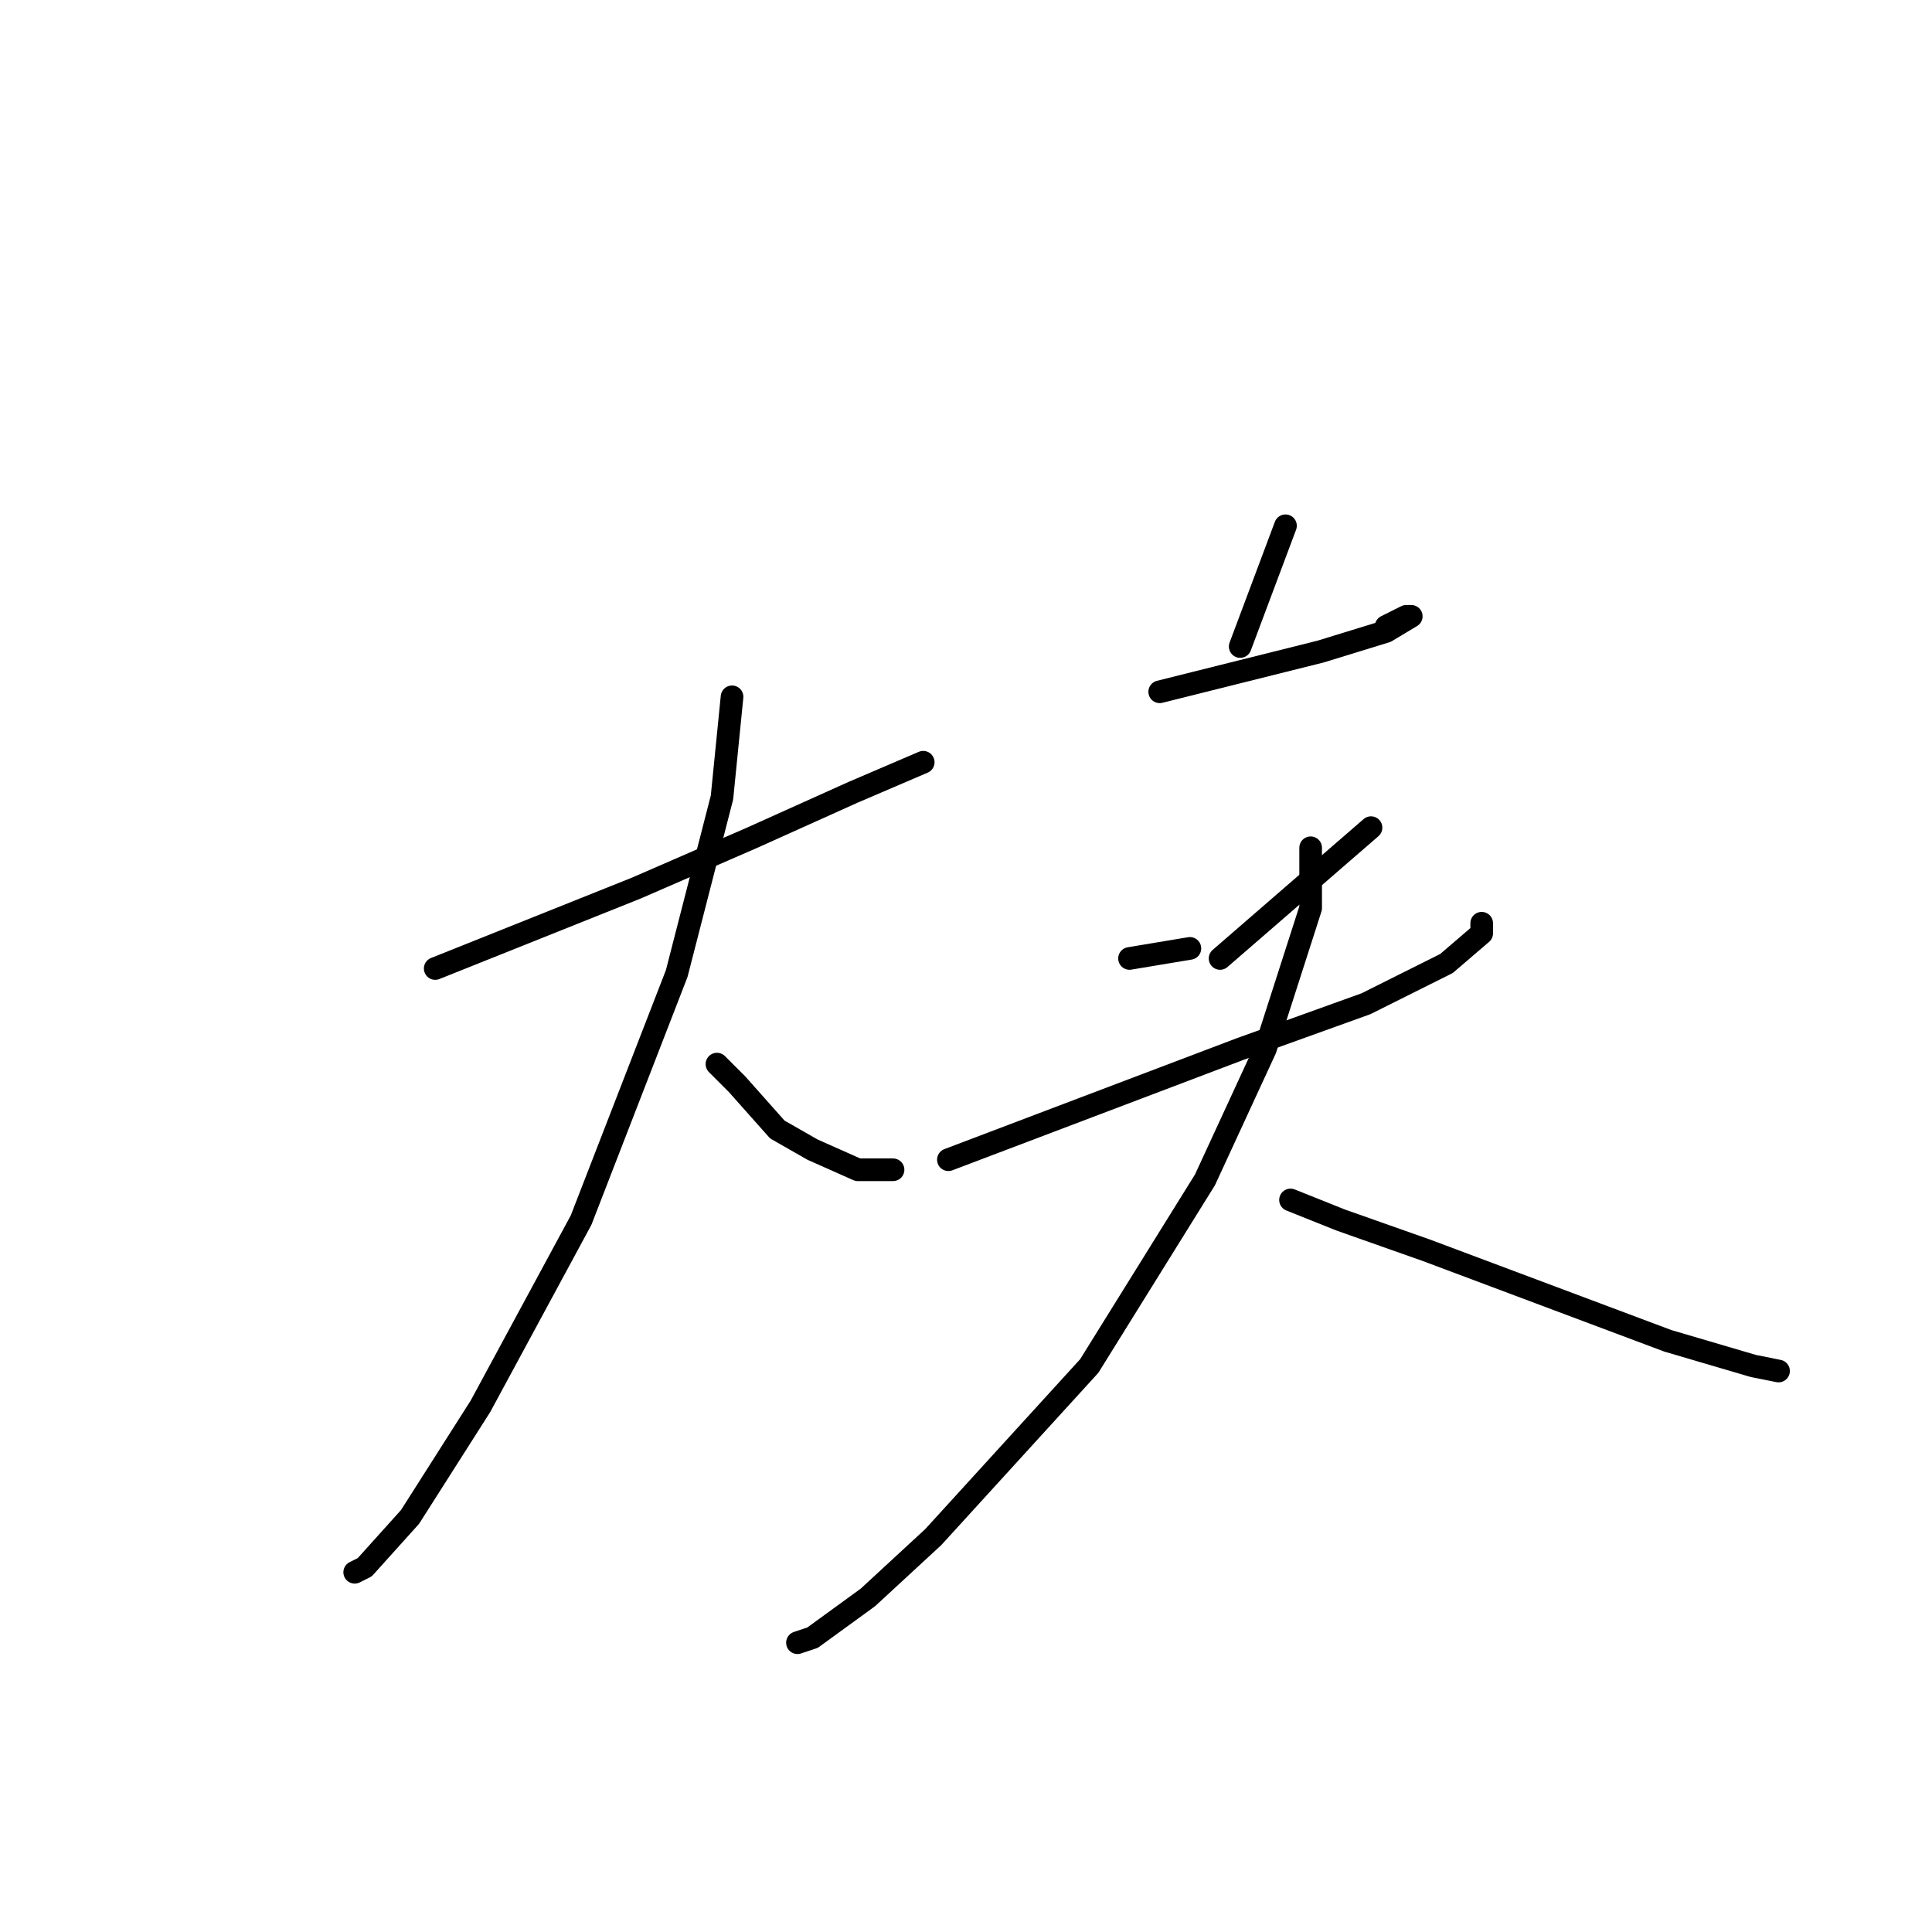 <?xml version="1.0" standalone="no"?>
    <svg width="256" height="256" xmlns="http://www.w3.org/2000/svg" version="1.1">
    <polyline stroke="black" stroke-width="3" stroke-linecap="round" fill="transparent" stroke-linejoin="round" points="57.667 128.333 71 123 84.333 117.667 99.667 111 113 105 122.333 101 122.333 101 " />
        <polyline stroke="black" stroke-width="3" stroke-linecap="round" fill="transparent" stroke-linejoin="round" points="97 92.333 96.333 99 95.667 105.667 89.667 129 77 161.667 63.667 186.333 54.333 201 48.333 207.667 47 208.333 47 208.333 " />
        <polyline stroke="black" stroke-width="3" stroke-linecap="round" fill="transparent" stroke-linejoin="round" points="95 141 96.333 142.333 97.667 143.667 103 149.667 107.667 152.333 113.667 155 118.333 155 118.333 155 " />
        <polyline stroke="black" stroke-width="3" stroke-linecap="round" fill="transparent" stroke-linejoin="round" points="153.667 91.667 164.333 89 175 86.333 183.667 83.667 187 81.667 186.333 81.667 183.667 83 183.667 83 " />
        <polyline stroke="black" stroke-width="3" stroke-linecap="round" fill="transparent" stroke-linejoin="round" points="170.333 69.667 168.333 75 166.333 80.333 164.333 85.667 164.333 85.667 " />
        <polyline stroke="black" stroke-width="3" stroke-linecap="round" fill="transparent" stroke-linejoin="round" points="149.667 127 153.667 126.333 157.667 125.667 157.667 125.667 " />
        <polyline stroke="black" stroke-width="3" stroke-linecap="round" fill="transparent" stroke-linejoin="round" points="181.667 109.667 171.667 118.333 161.667 127 161.667 127 " />
        <polyline stroke="black" stroke-width="3" stroke-linecap="round" fill="transparent" stroke-linejoin="round" points="125.667 153.667 145 146.333 164.333 139 181 133 191.667 127.667 196.333 123.667 196.333 122.333 196.333 122.333 " />
        <polyline stroke="black" stroke-width="3" stroke-linecap="round" fill="transparent" stroke-linejoin="round" points="173.667 112.333 173.667 116.333 173.667 120.333 167.667 139 159.667 156.333 144.333 181 123.667 203.667 115 211.667 107.667 217 105.667 217.667 105.667 217.667 " />
        <polyline stroke="black" stroke-width="3" stroke-linecap="round" fill="transparent" stroke-linejoin="round" points="171 159 174.333 160.333 177.667 161.667 189 165.667 205 171.667 221 177.667 232.333 181 235.667 181.667 235.667 181.667 " />
        </svg>